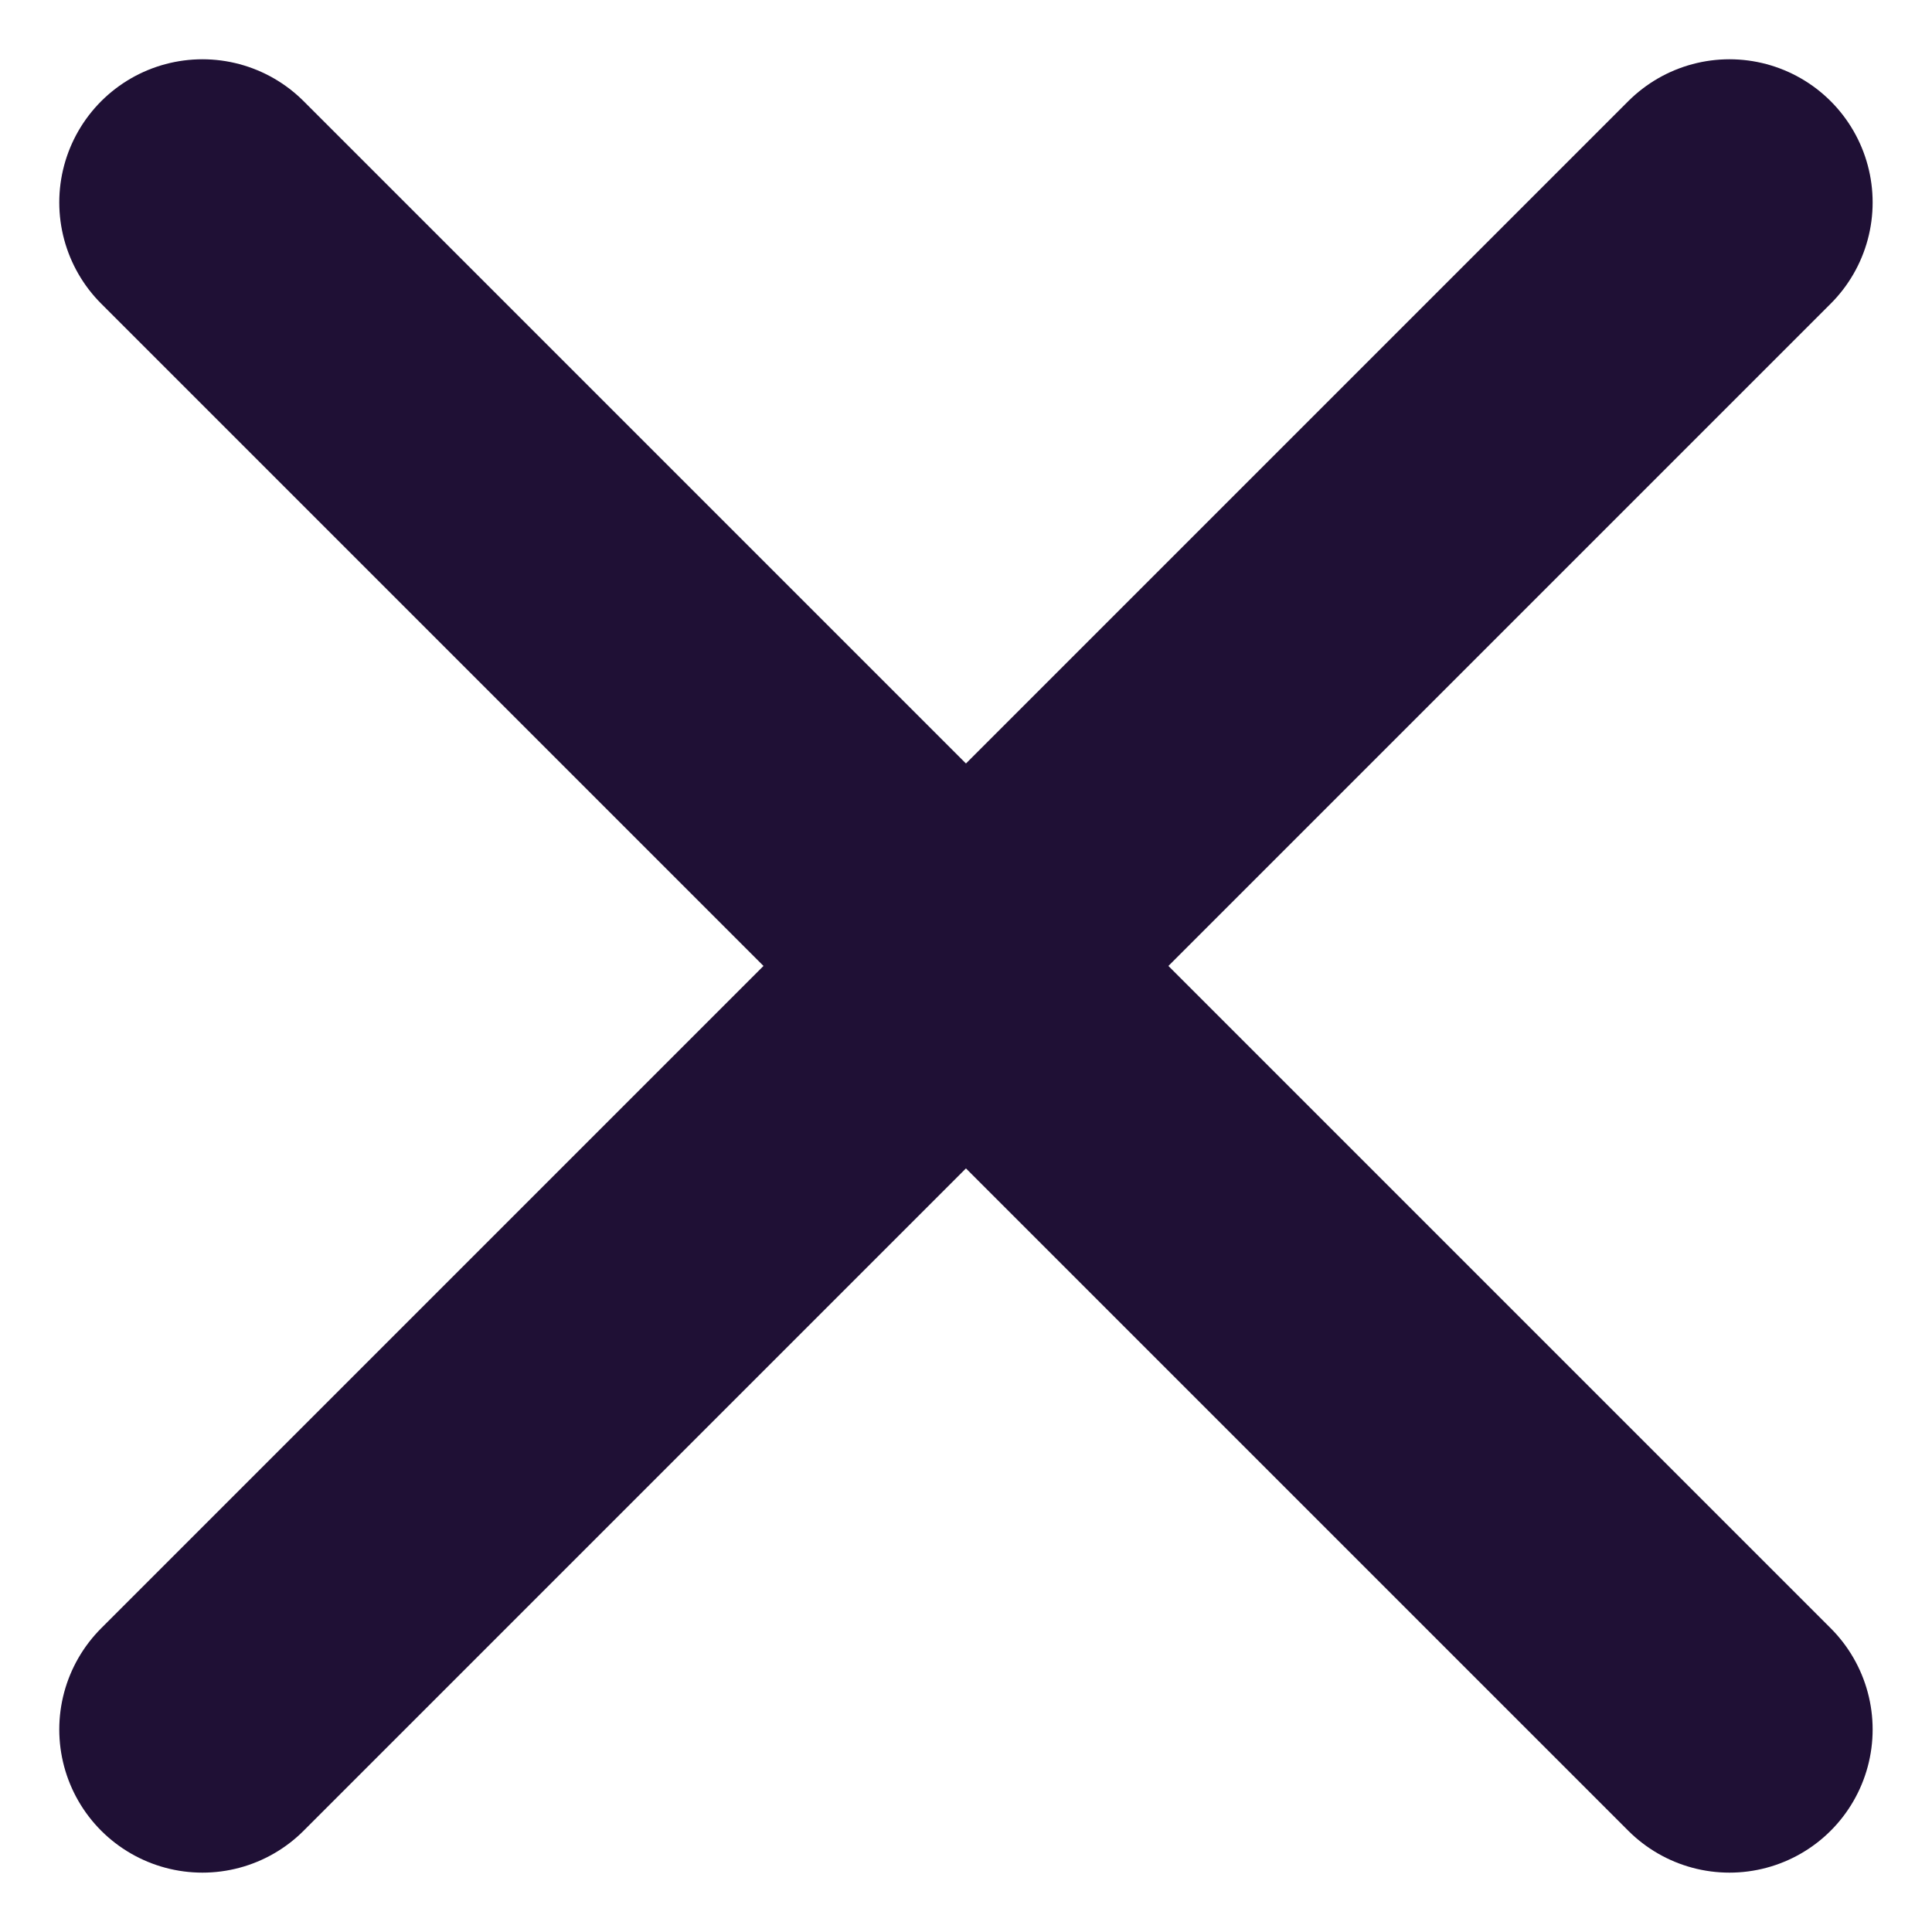 <svg xmlns="http://www.w3.org/2000/svg" width="20.243" height="20.243" viewBox="0 0 20.243 20.243">
  <g id="Group_67" data-name="Group 67" transform="translate(-23.379 -25.379)">
    <line id="Line_3" data-name="Line 3" y1="16" x2="16" transform="translate(25.5 27.5)" fill="none" stroke="#1f1035" stroke-linecap="round" stroke-width="3"/>
    <line id="Line_3-2" data-name="Line 3" x2="16" y2="16" transform="translate(25.5 27.5)" fill="none" stroke="#1f1035" stroke-linecap="round" stroke-width="3"/>
  </g>
</svg>
